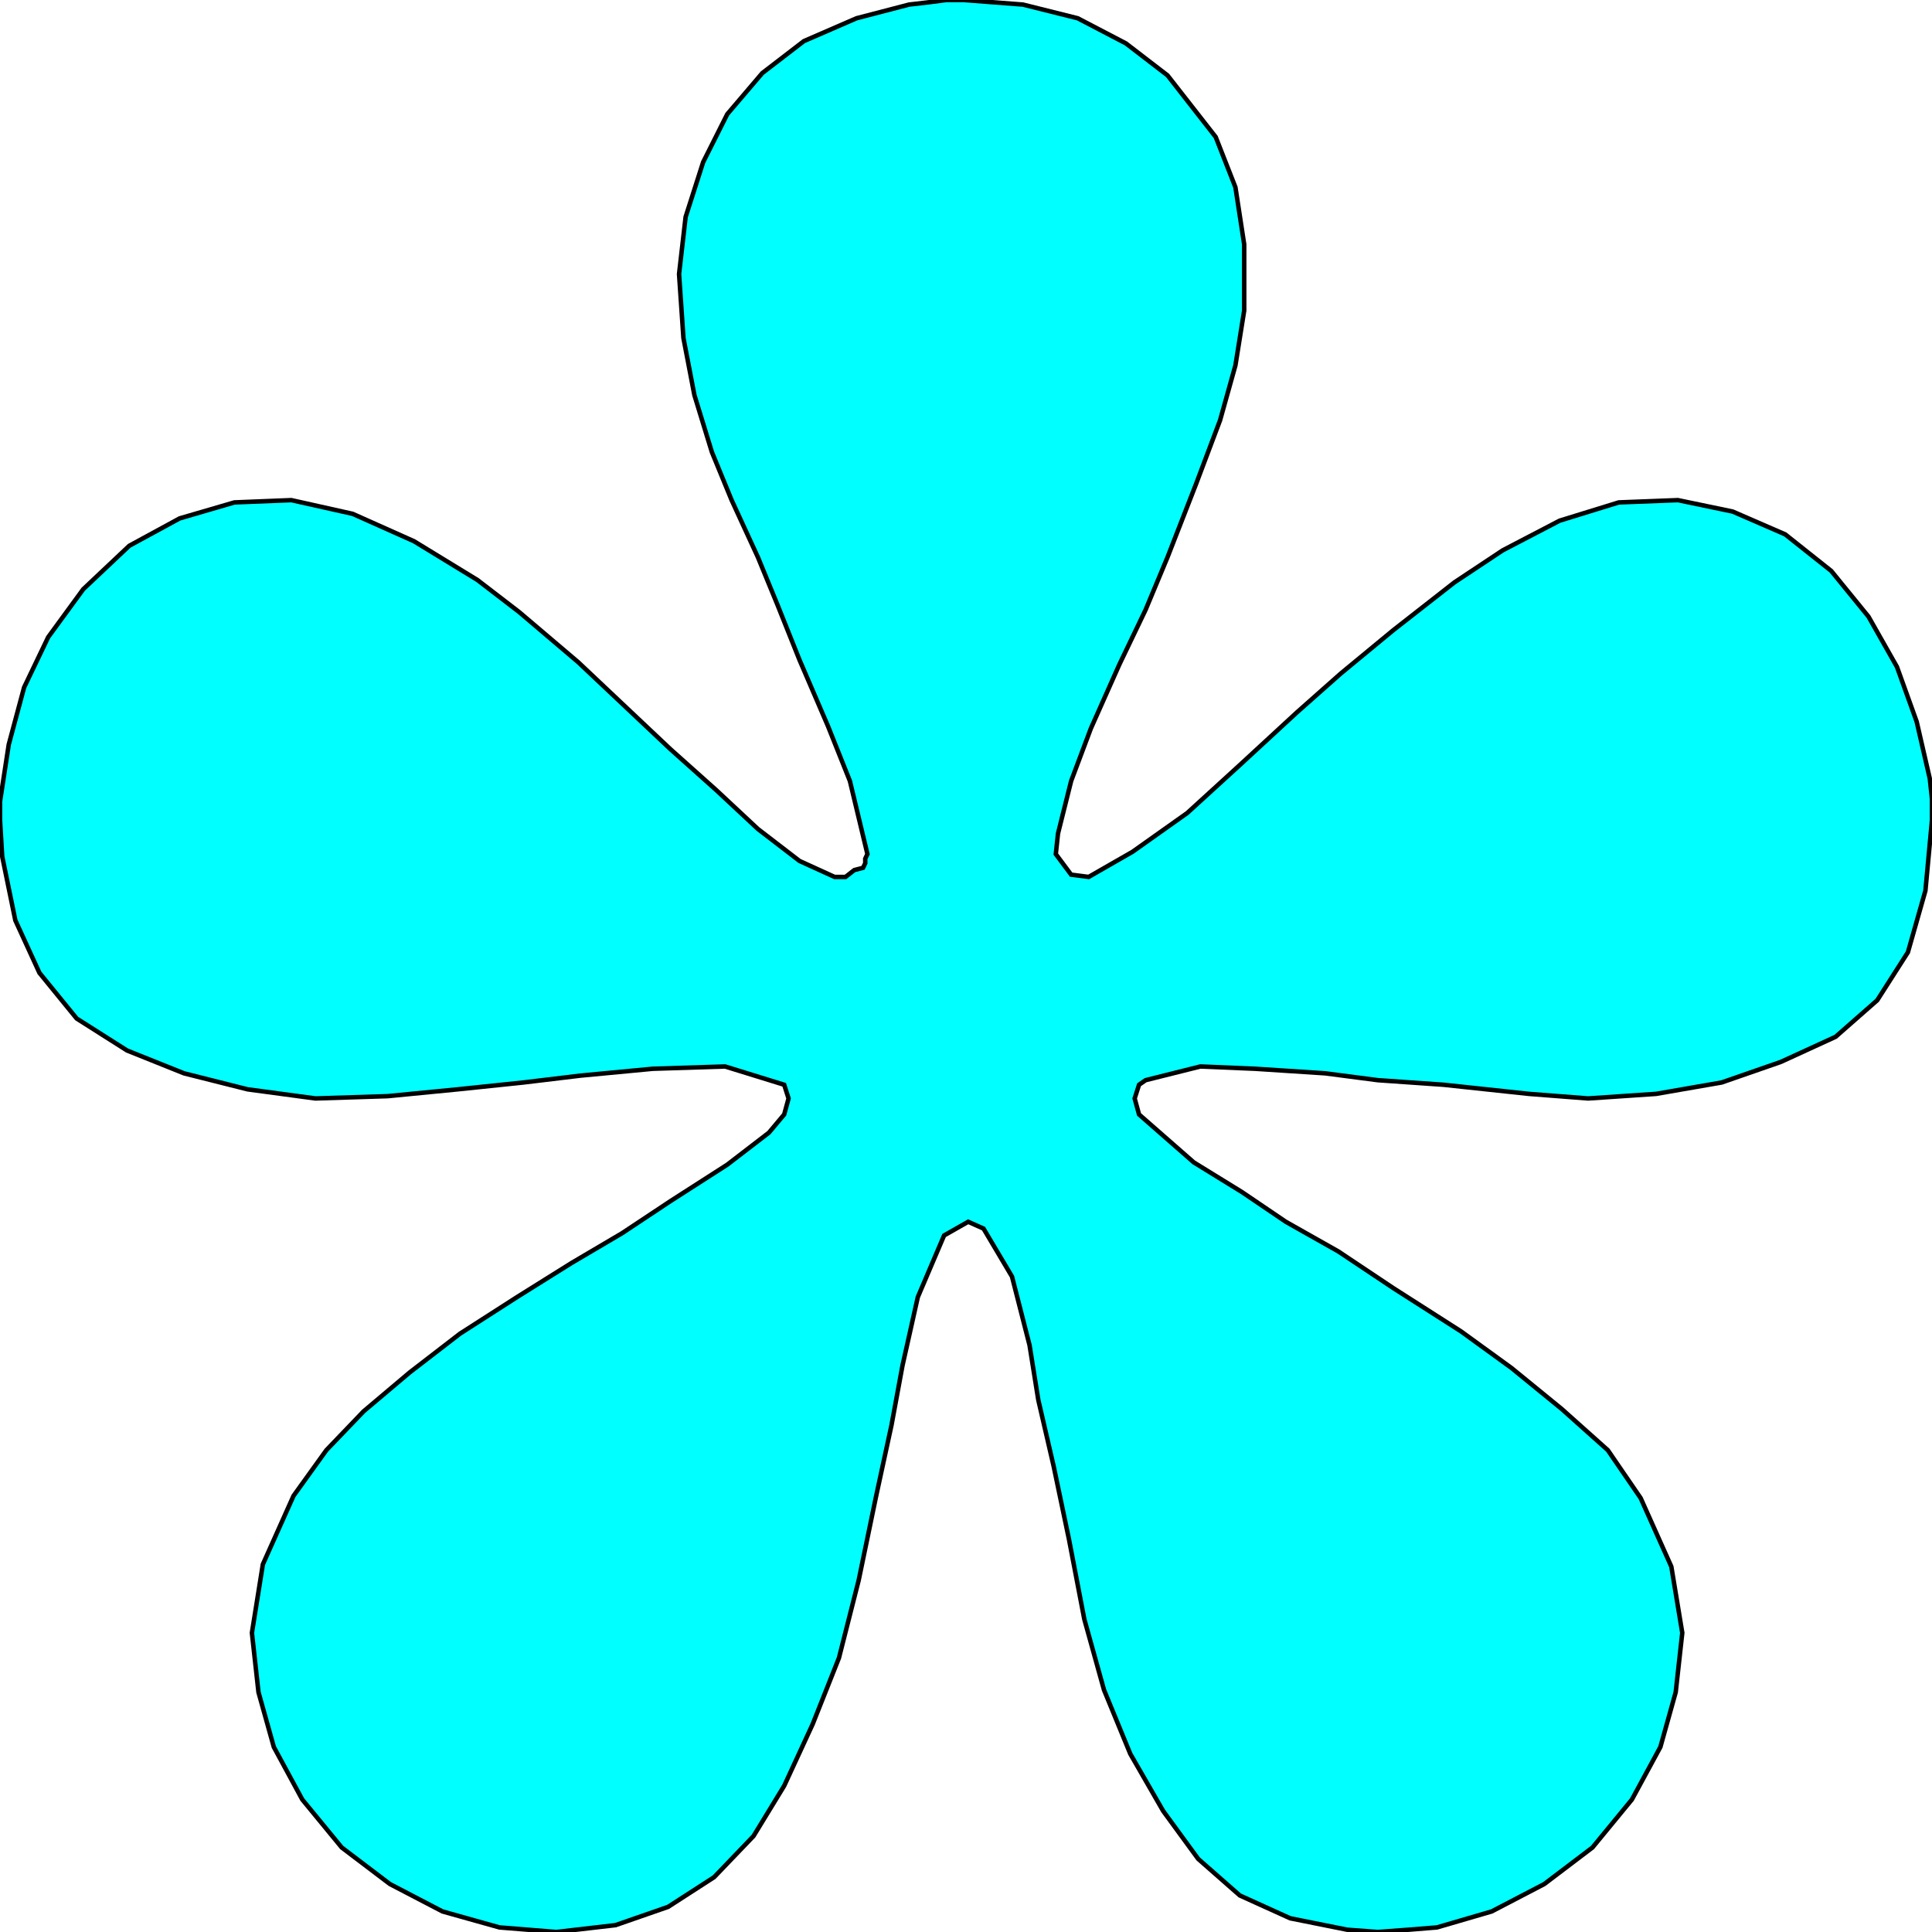 <svg width="150" height="150" viewBox="0 0 150 150" fill="none" xmlns="http://www.w3.org/2000/svg">
<g clip-path="url(#clip0_2109_208819)">
<path d="M74.83 0L79.422 0.355L83.674 1.418L87.415 3.369L90.646 5.851L94.388 10.638L95.918 14.539L96.599 18.972V24.113L95.918 28.369L94.728 32.624L92.857 37.589L90.646 43.262L88.946 47.34L86.905 51.596L84.694 56.56L83.163 60.638L82.143 64.716L81.973 66.312L83.163 67.908L84.524 68.085L87.925 66.135L92.177 63.121L96.258 59.397L100.68 55.319L104.082 52.305L108.163 48.936L112.925 45.213L116.667 42.73L121.088 40.425L125.68 39.007L130.272 38.83L134.524 39.716L138.605 41.489L142.177 44.326L145.068 47.872L147.279 51.773L148.81 56.028L149.83 60.461L150 62.057V63.653L149.49 69.149L148.129 73.936L145.748 77.66L142.517 80.496L138.265 82.447L133.673 84.043L128.571 84.929L123.299 85.284L118.707 84.929L112.075 84.22L106.973 83.865L102.891 83.333L97.449 82.979L93.197 82.801L88.946 83.865L88.435 84.22L88.095 85.284L88.435 86.525L92.687 90.248L96.429 92.553L99.83 94.858L103.912 97.163L108.163 100L113.435 103.369L117.347 106.206L121.258 109.397L124.83 112.589L127.381 116.312L129.762 121.631L130.612 126.773L130.102 131.383L128.912 135.638L126.701 139.716L123.639 143.44L119.898 146.277L115.816 148.404L111.565 149.645L109.354 149.823L106.973 150L104.592 149.823L100.17 148.936L96.258 147.163L93.027 144.326L90.306 140.603L87.755 136.17L85.714 131.206L84.184 125.709L82.993 119.504L81.803 113.83L80.612 108.688L79.932 104.433L78.571 99.114L76.361 95.39L75.17 94.858L73.299 95.922L71.258 100.709L70.068 106.028L69.218 110.638L68.027 116.135L66.667 122.695L65.136 128.723L63.095 133.865L60.884 138.652L58.503 142.553L55.442 145.745L51.871 148.05L47.789 149.468L43.197 150L38.776 149.645L34.354 148.404L30.272 146.277L26.531 143.44L23.469 139.716L21.259 135.638L20.068 131.383L19.558 126.773L20.408 121.454L22.789 116.135L25.34 112.589L28.231 109.574L31.803 106.56L35.714 103.546L40.136 100.709L44.388 98.05L48.299 95.745L52.041 93.262L56.463 90.425L59.694 87.943L60.884 86.525L61.224 85.284L60.884 84.22L56.292 82.801L50.68 82.979L45.068 83.511L40.646 84.043L35.544 84.575L30.102 85.106L24.49 85.284L19.218 84.575L14.286 83.333L9.864 81.56L5.952 79.078L3.061 75.532L1.19 71.454L0.17 66.489L0 63.653V62.234L0.68 57.801L1.871 53.369L3.741 49.468L6.463 45.745L10.034 42.376L13.946 40.248L18.197 39.007L22.619 38.83L27.381 39.894L32.143 42.021L37.075 45.035L40.306 47.518L44.898 51.418L48.469 54.787L52.041 58.156L55.612 61.347L58.843 64.362L62.075 66.844L64.796 68.085H65.646L66.326 67.553L67.007 67.376L67.177 67.021V66.667L67.347 66.312L65.986 60.638L64.286 56.383L62.075 51.241L60.374 46.986L58.843 43.262L56.803 38.83L55.272 35.106L53.912 30.674L53.061 26.241L52.721 21.277L53.231 16.844L54.592 12.589L56.463 8.865L59.184 5.674L62.415 3.191L66.497 1.418L70.578 0.355L72.109 0.177L73.469 0H74.83Z" fill="#00FFFF" stroke="black" stroke-width="0.347"/>
</g>
<defs>
<clipPath id="clip0_2109_208819">
<rect width="150" height="150" fill="white"/>
</clipPath>
</defs>
</svg>
